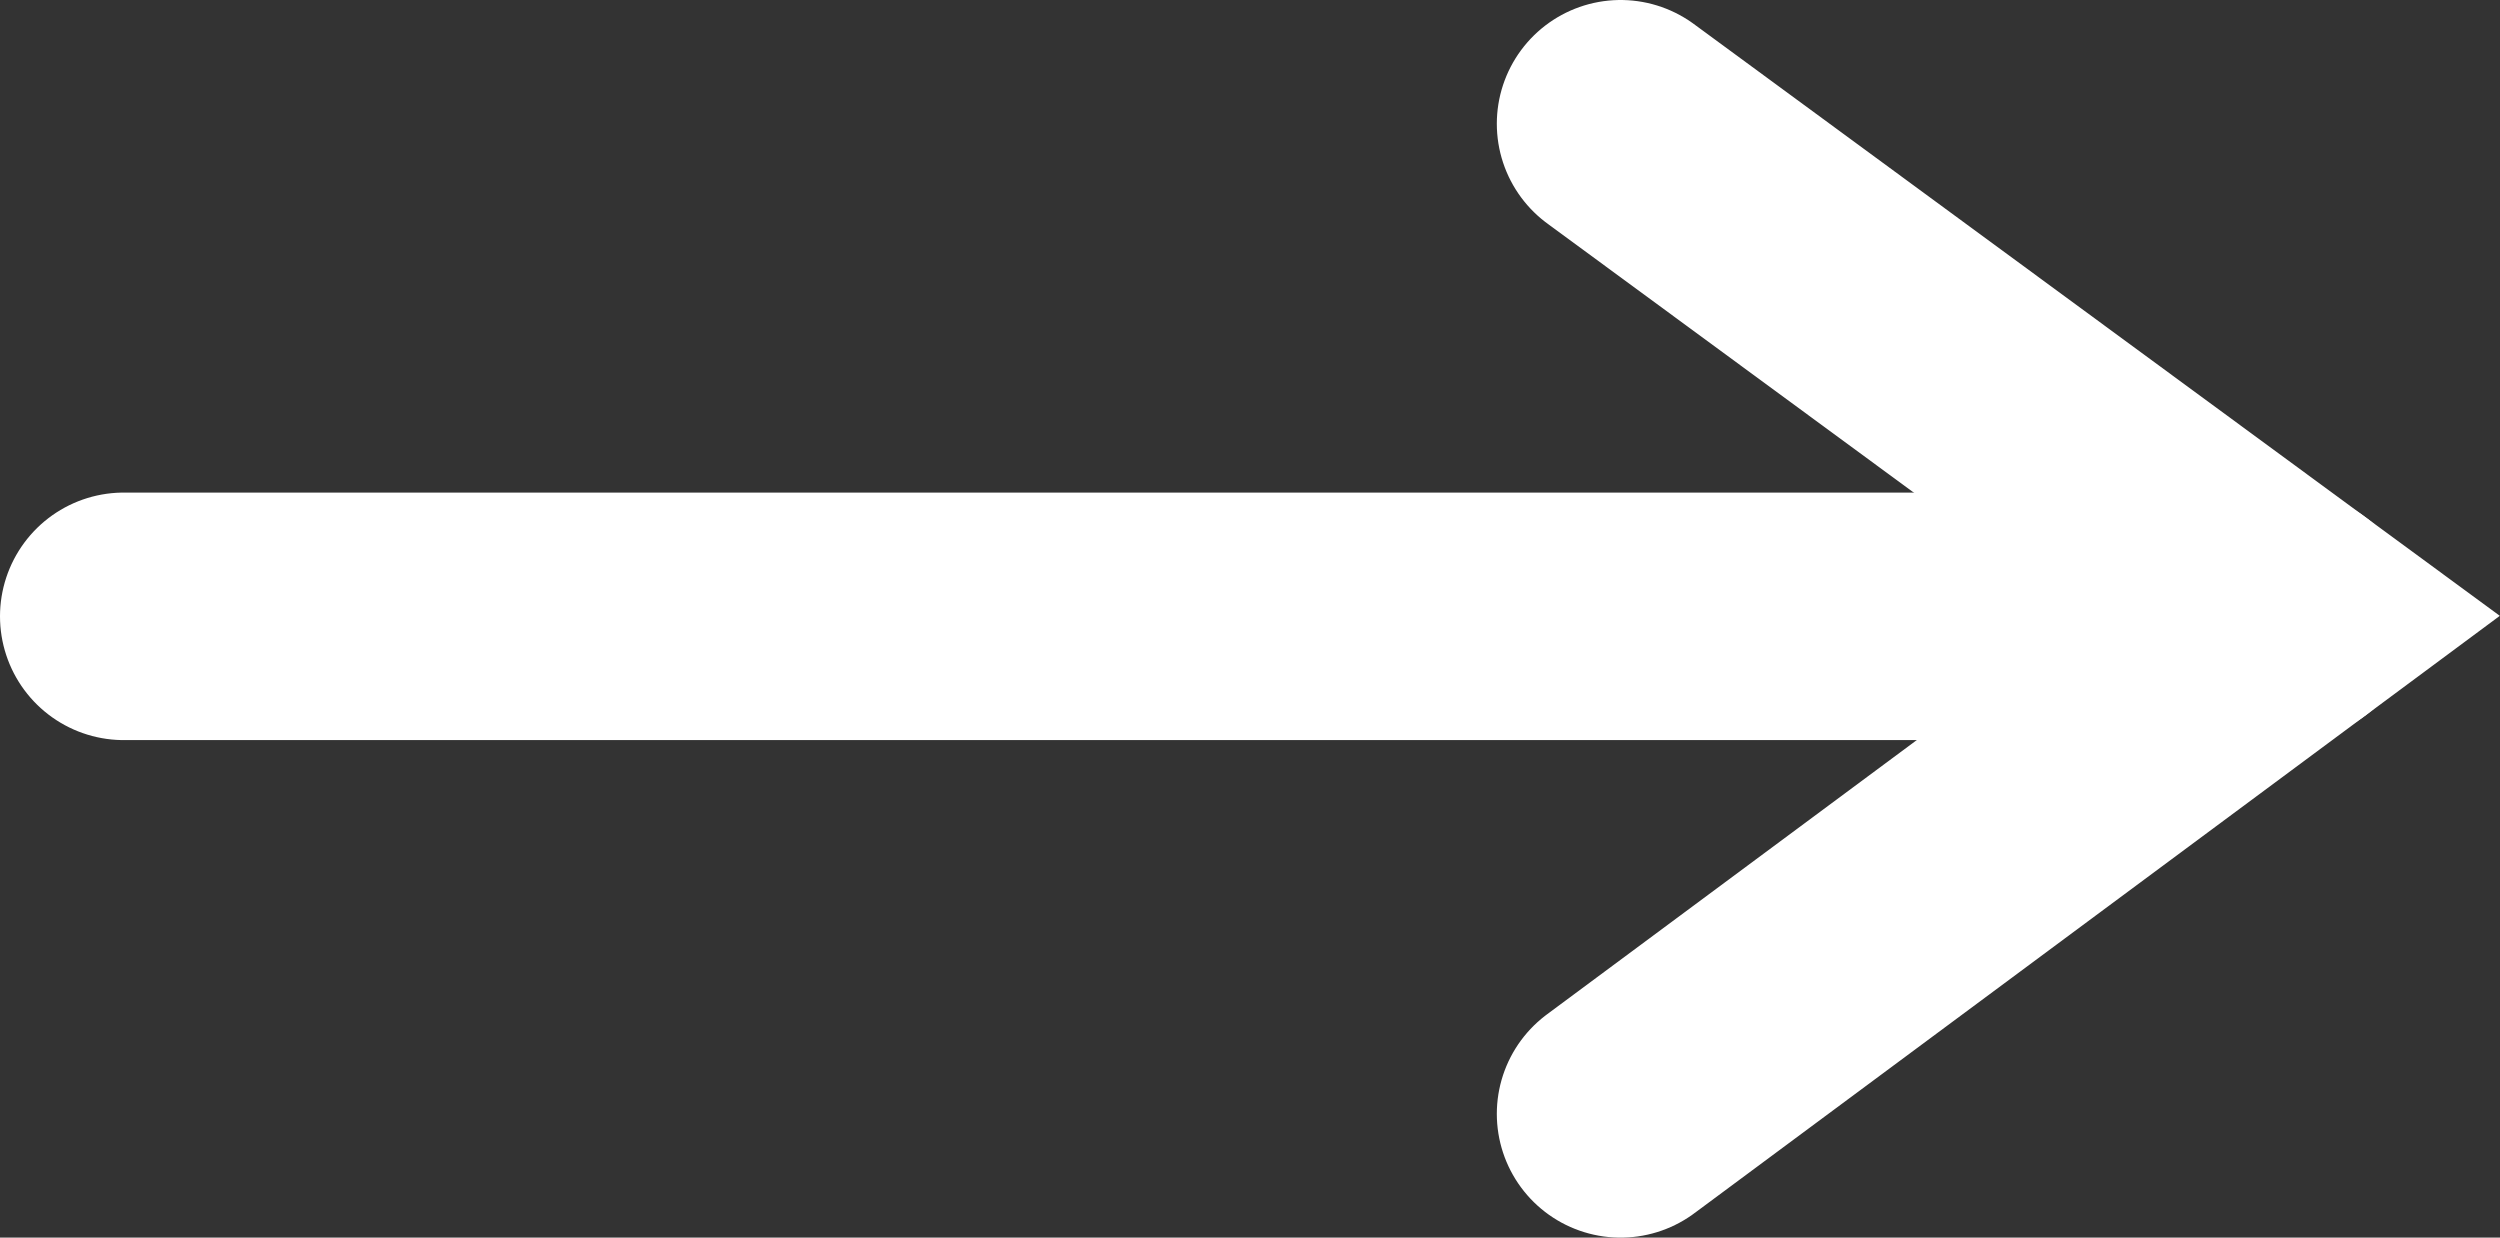 <svg id="Layer_1" data-name="Layer 1" xmlns="http://www.w3.org/2000/svg" viewBox="0 0 70.7 35"><rect x="0" y="0" width="70.7" height="35" fill="#333333" stroke="none"/><defs><style>.cls-1{fill:none;stroke:#fff;stroke-linecap:round;stroke-miterlimit:10;stroke-width:7px;}</style></defs><title>arrow-white</title><polyline class="cls-1" points="45.83 3.5 64.8 17.43 45.83 31.5"/><line class="cls-1" x1="64.8" y1="17.43" x2="3.5" y2="17.43"/></svg>